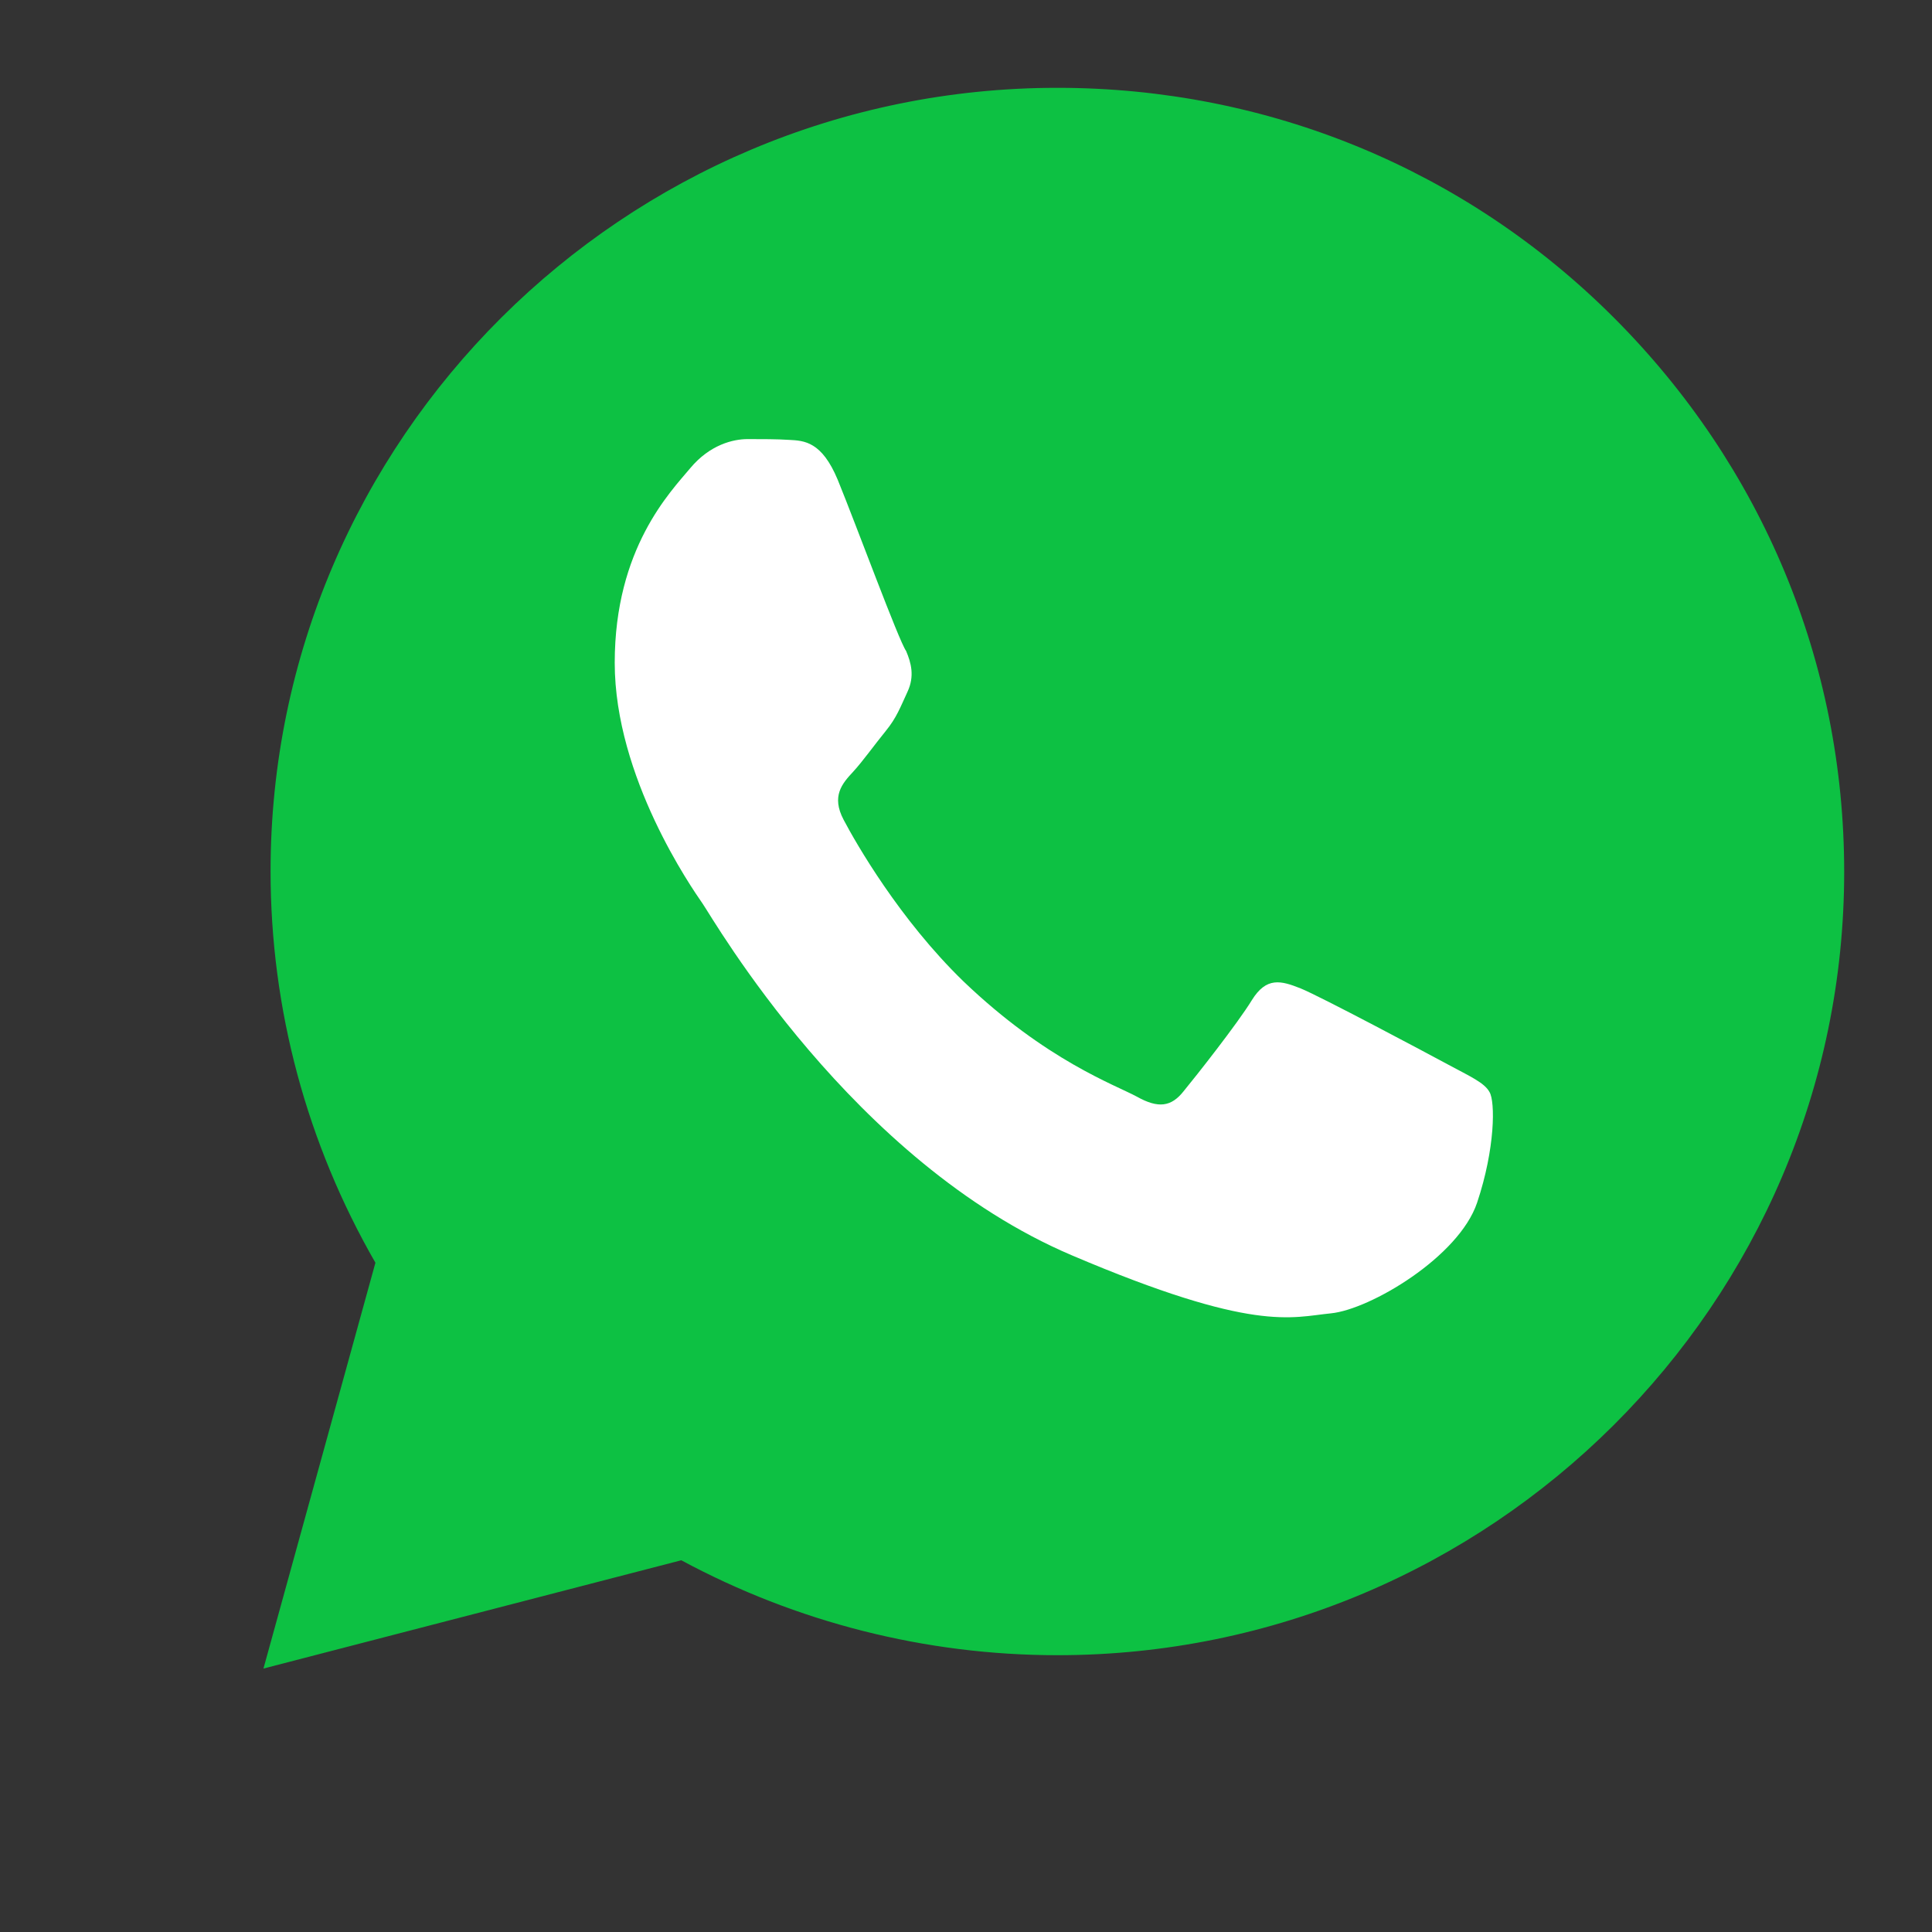 <svg width="22" height="22" viewBox="0 0 22 22" fill="none" xmlns="http://www.w3.org/2000/svg">
<rect x="0" y="0" width="22" height="22" fill="#333333" stroke="none"/>
<path d="M3 19L4.275 14.379C3.494 13.021 3.081 11.493 3.081 9.92C3.081 5.004 7.103 1 12.04 1C14.437 1 16.691 1.929 18.379 3.619C20.066 5.308 21 7.542 21 9.928C21 14.844 16.978 18.848 12.04 18.848C10.541 18.848 9.069 18.473 7.758 17.767L3 19Z" fill="#0DC143"/>
<path fill-rule="evenodd" clip-rule="evenodd" d="M9.54 5.465C9.358 5.027 9.159 5.018 8.986 5.009C8.845 5 8.679 5 8.514 5C8.349 5 8.084 5.063 7.86 5.331C7.637 5.599 7 6.242 7 7.547C7 8.852 7.877 10.111 8.001 10.29C8.125 10.469 9.705 13.23 12.204 14.294C14.28 15.178 14.702 15 15.157 14.955C15.604 14.91 16.613 14.312 16.82 13.695C17.027 13.078 17.027 12.542 16.961 12.435C16.903 12.328 16.737 12.256 16.489 12.122C16.241 11.988 15.033 11.345 14.81 11.255C14.586 11.166 14.421 11.121 14.255 11.389C14.09 11.658 13.618 12.256 13.478 12.426C13.337 12.605 13.188 12.623 12.948 12.489C12.7 12.354 11.914 12.078 10.971 11.175C10.243 10.469 9.747 9.602 9.606 9.334C9.465 9.066 9.589 8.923 9.714 8.789C9.821 8.673 9.962 8.476 10.086 8.324C10.21 8.172 10.251 8.056 10.334 7.877C10.417 7.699 10.375 7.547 10.318 7.413C10.235 7.297 9.755 5.992 9.54 5.465Z" fill="white"/>
</svg>

